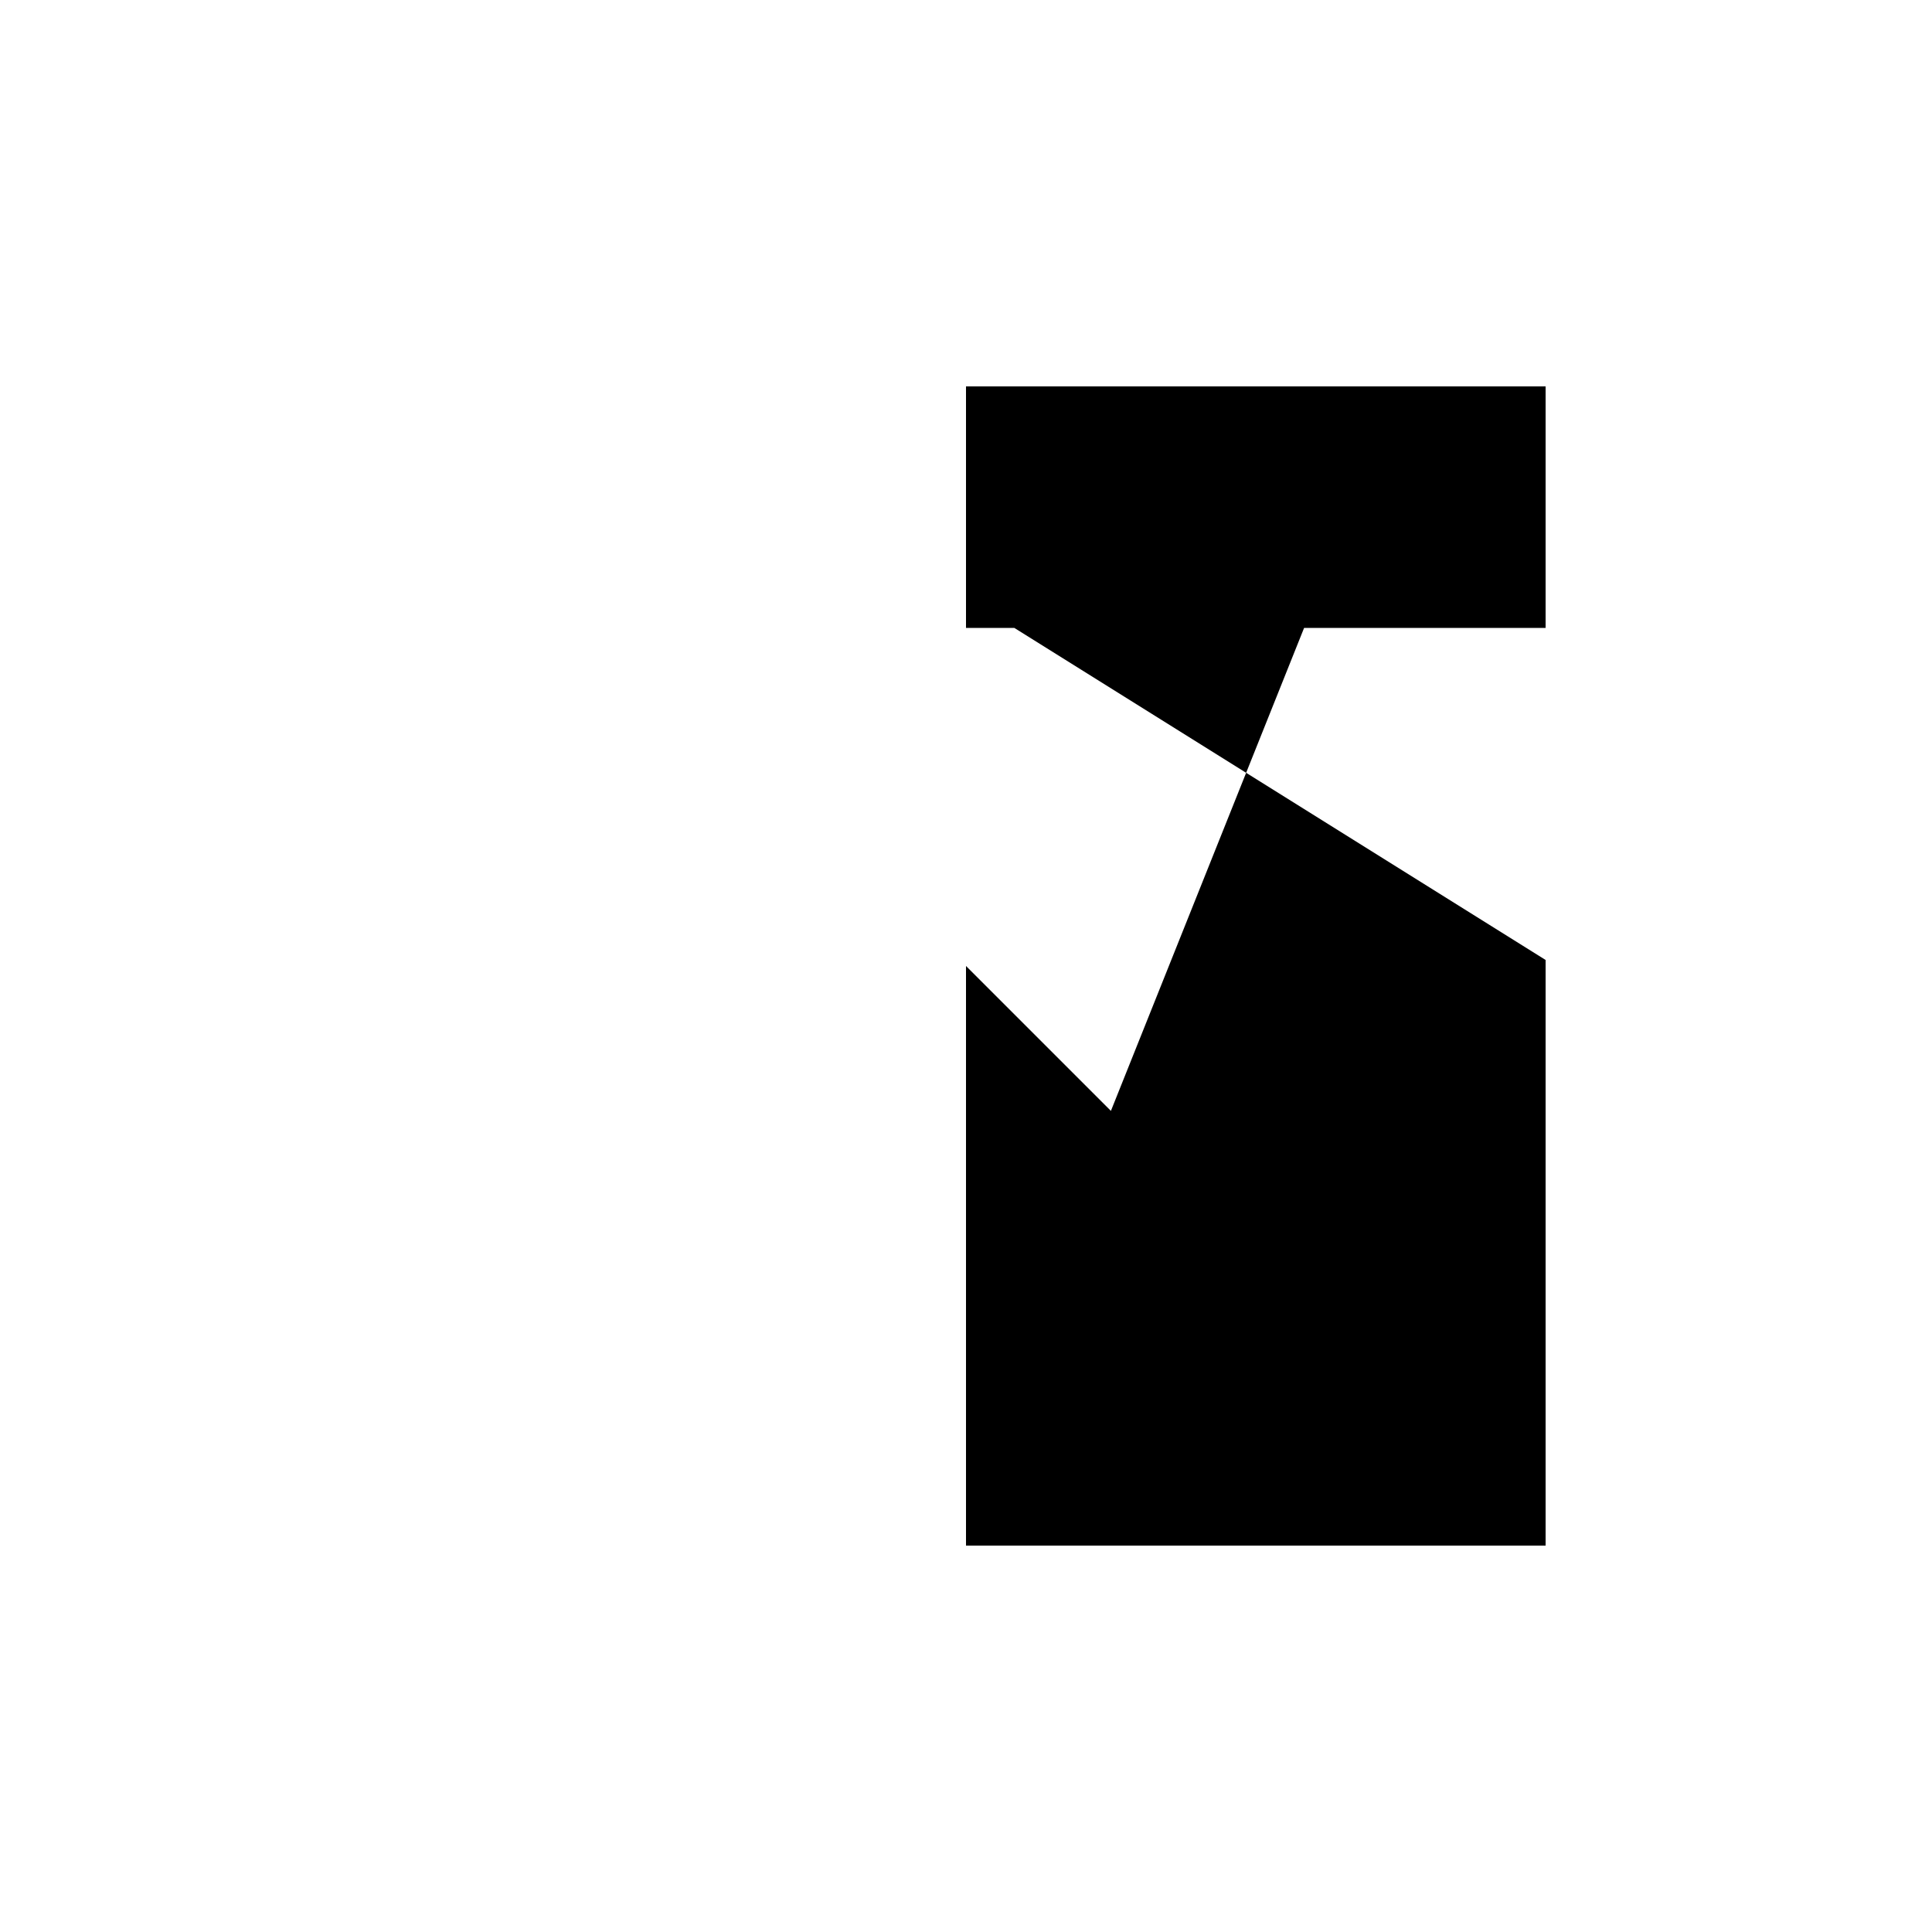 <svg xmlns="http://www.w3.org/2000/svg" viewBox="-100 -100 500 500"><path style="fill:#000000" fill-rule="evenodd" d="M 150 0 L 300 0 L 300 62.5 L 237.5 62.5 L 222.5 100 L 300 148.438 L 300 300 L 150 300 L 150 150 L 187.5 187.5 L 222.5 100 L 162.5 62.5 L 237.5 62.5 L 150 62.5 L 150 0"/></svg>
